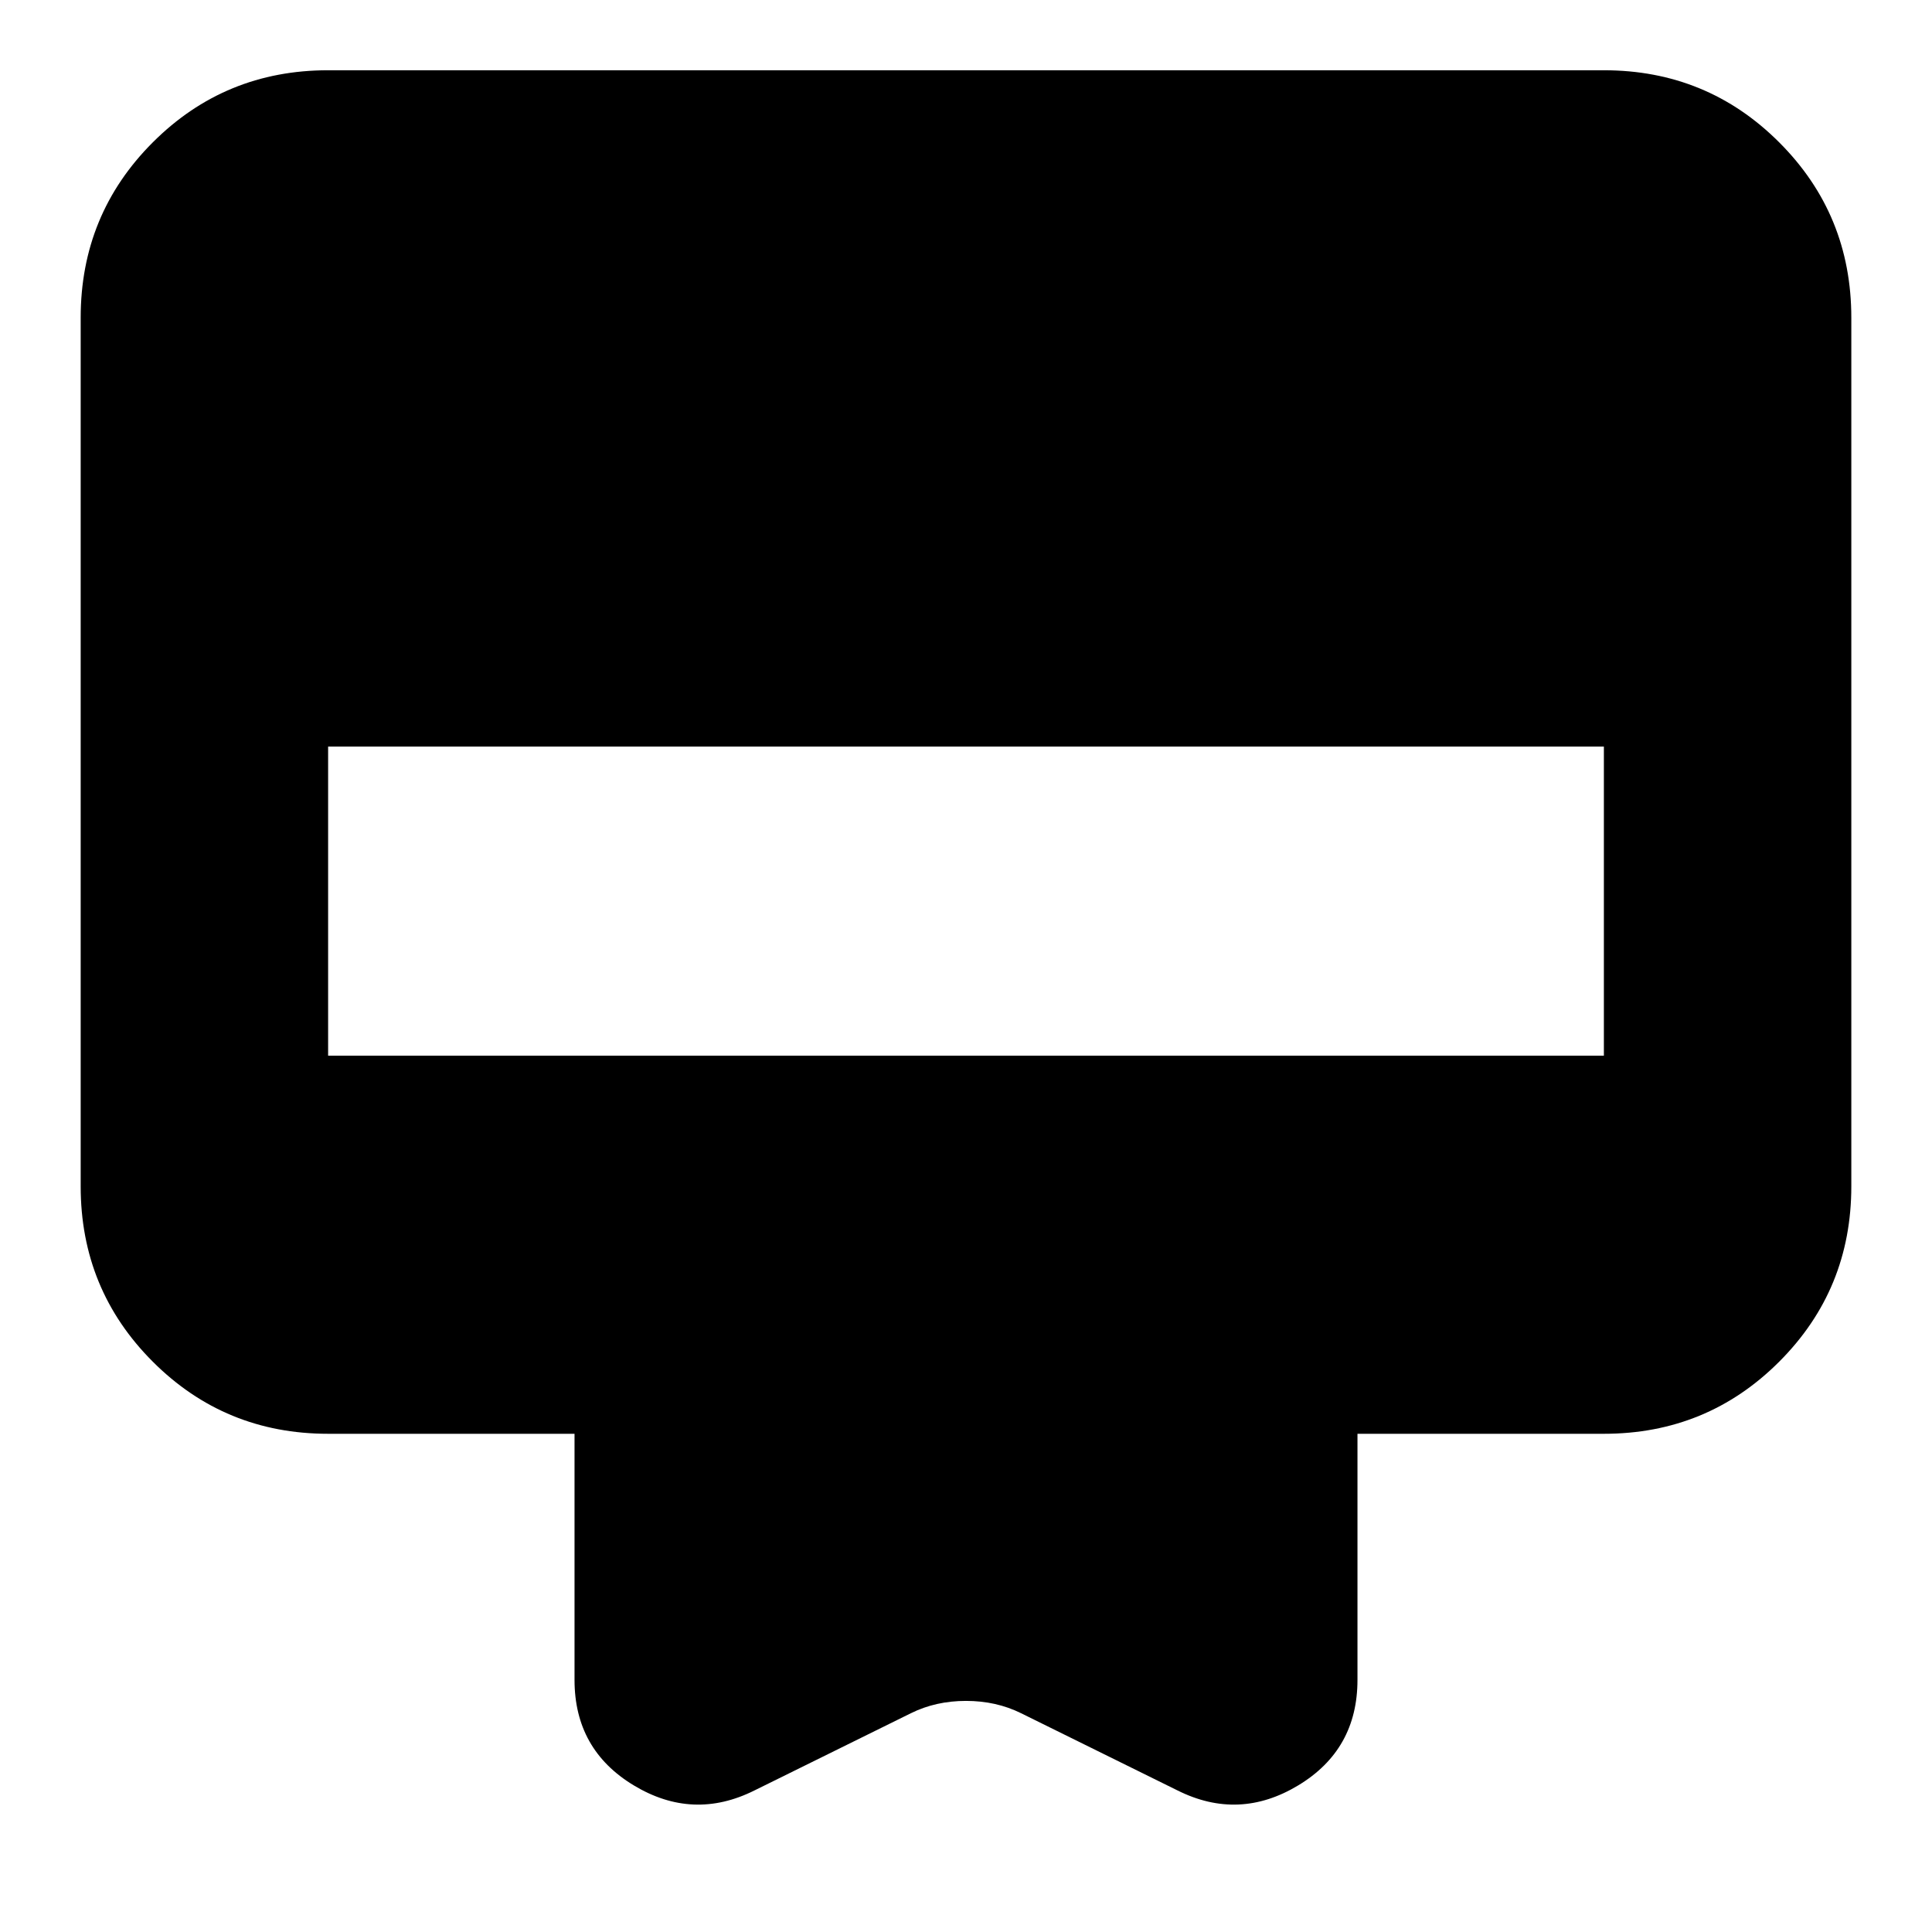 <svg xmlns="http://www.w3.org/2000/svg" height="24" viewBox="0 -960 960 960" width="24"><path d="M163.04-925.09h633.92q51.3 0 87.12 35.83 35.83 35.83 35.83 87.13v431.61q0 51.3-35.83 87.13-35.82 35.83-87.12 35.83H674.52v122.3q0 34.65-29.45 52.41-29.46 17.76-59.98 2.5l-77.7-38.35q-12.36-6.13-27.39-6.13-15.03 0-27.39 6.13l-77.7 38.35q-30.52 15.26-59.98-2.5-29.45-17.76-29.45-52.41v-122.3H163.04q-51.3 0-87.12-35.83-35.83-35.83-35.83-87.13v-431.61q0-51.3 35.83-87.13 35.82-35.83 87.12-35.83Zm0 489.66h633.92v-153.61H163.04v153.61Z"/></svg>
